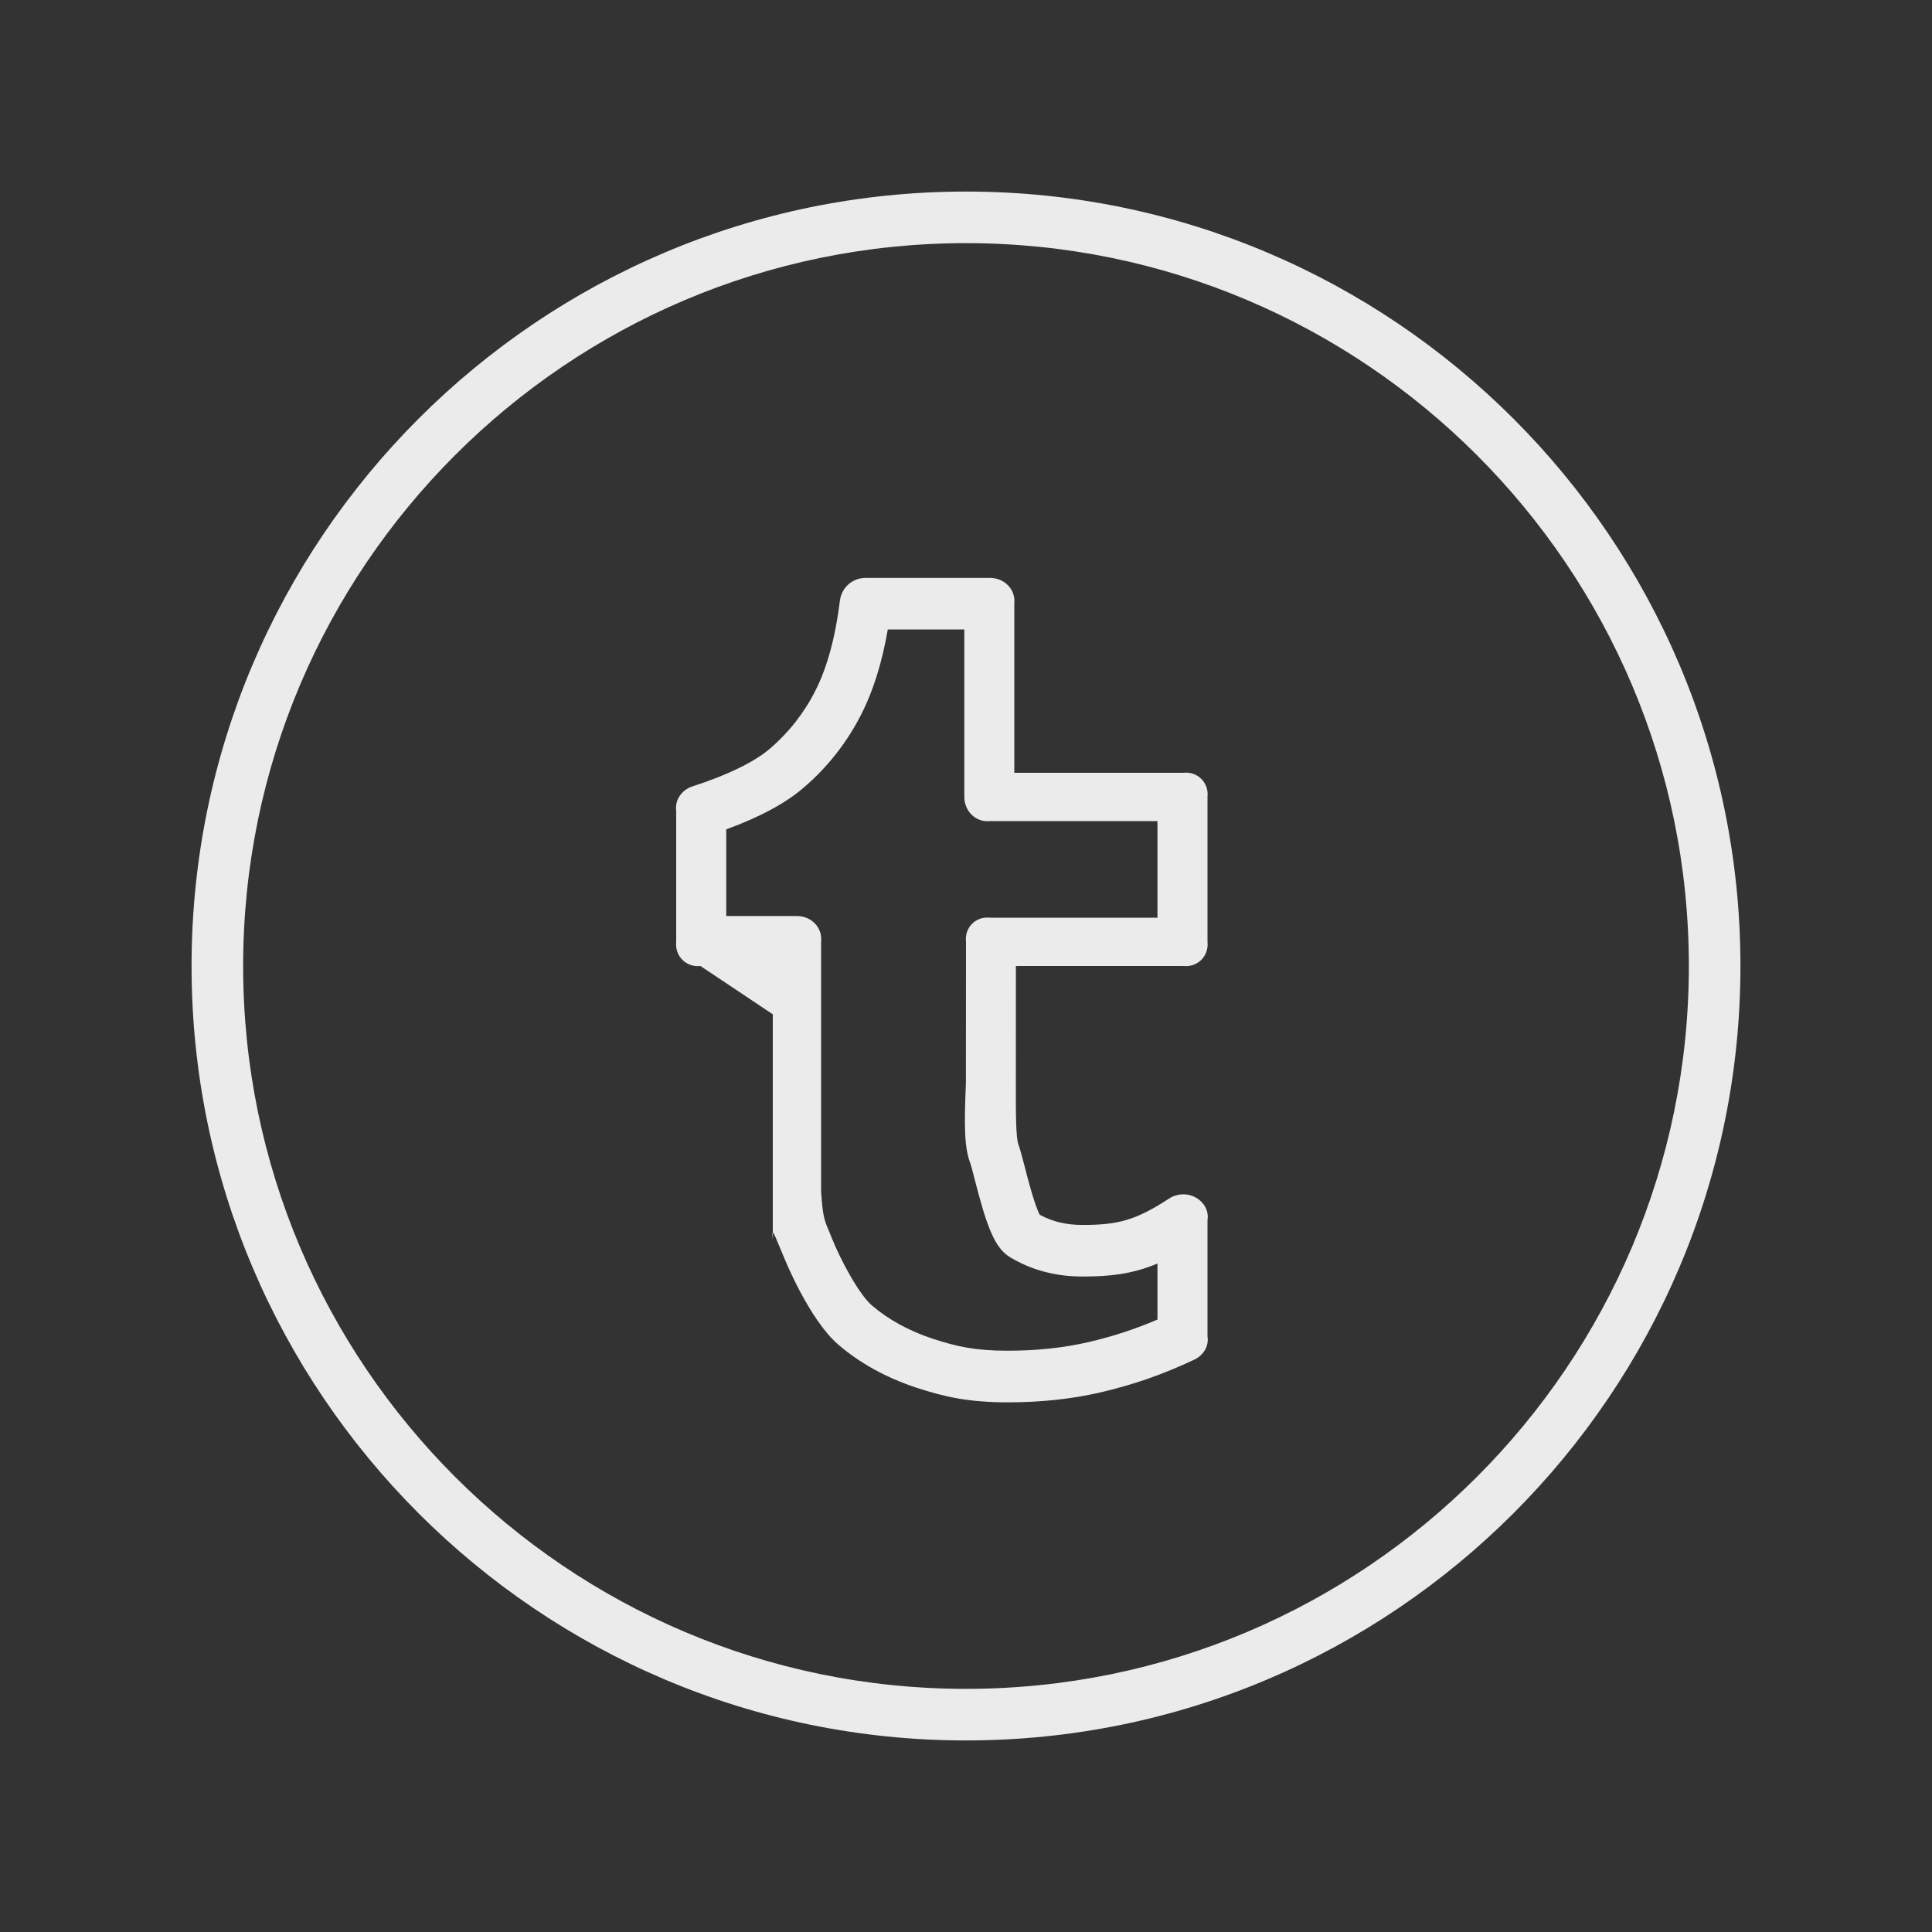 <!-- Generated by IcoMoon.io -->
<svg version="1.1" xmlns="http://www.w3.org/2000/svg" width="40" height="40" viewBox="0 0 40 40">
<rect x="0" y="0" width="40" height="40" fill="#333333" stroke="none"/>
<title>el-tumblr</title>
<path fill="#ebebeb" d="M20 3.966c-8.842 0-16.034 7.192-16.034 16.034s7.192 16.034 16.034 16.034 16.034-7.192 16.034-16.034-7.192-16.034-16.034-16.034zM20 34.966c-8.252 0-14.966-6.714-14.966-14.966s6.714-14.966 14.966-14.966 14.966 6.714 14.966 14.966-6.714 14.966-14.966 14.966z"></path>
<path fill="#ebebeb" d="M24.498 16h-3.498v-3.501c0.033-0.295-0.206-0.534-0.501-0.534h-2.579c-0.27 0-0.497 0.2-0.53 0.469-0.095 0.763-0.266 1.389-0.507 1.863-0.236 0.467-0.556 0.873-0.95 1.209-0.321 0.273-0.873 0.542-1.595 0.775-0.221 0.071-0.37 0.277-0.338 0.509v2.709c-0.032 0.295 0.207 0.534 0.502 0.501l1.498 1v4.668c-0.034-0.301 0.037-0.097 0.176 0.231l0.059 0.142c0.005 0.013 0.512 1.273 1.122 1.799 0.45 0.386 0.995 0.686 1.62 0.892 0.585 0.191 1.081 0.302 1.891 0.302 0.682 0 1.327-0.069 1.92-0.207 0.681-0.159 1.297-0.374 1.938-0.677 0.188-0.088 0.307-0.276 0.274-0.483v-2.405c0.032-0.196-0.075-0.377-0.248-0.471s-0.383-0.084-0.548 0.024c-0.705 0.463-1.083 0.546-1.796 0.546-0.332 0-0.62-0.068-0.881-0.211-0.105-0.191-0.257-0.778-0.315-1.009-0.052-0.199-0.096-0.362-0.126-0.443-0.055-0.146-0.055-0.668-0.054-1.272l0.001-2.426h3.465c0.295 0.033 0.534-0.206 0.502-0.501v-3c0.032-0.295-0.207-0.534-0.502-0.499zM23.964 19h-3.465c-0.295-0.035-0.534 0.204-0.499 0.499l-0.002 2.924c-0.036 0.853-0.036 1.322 0.087 1.65 0.023 0.061 0.053 0.184 0.092 0.334 0.254 0.989 0.414 1.434 0.743 1.627 0.438 0.262 0.938 0.395 1.488 0.395 0.573 0 1.033-0.050 1.556-0.269v1.16c-0.465 0.199-0.924 0.349-1.42 0.465-0.513 0.119-1.076 0.18-1.677 0.18-0.674 0-1.054-0.084-1.558-0.249-0.49-0.162-0.914-0.394-1.257-0.688-0.272-0.234-0.654-0.954-0.825-1.383l-0.066-0.161c-0.095-0.225-0.127-0.301-0.161-0.816v-5.169c0.034-0.295-0.205-0.534-0.5-0.534h-1.464v-1.794c0.688-0.251 1.221-0.537 1.589-0.852 0.504-0.428 0.911-0.945 1.211-1.538 0.243-0.479 0.426-1.064 0.545-1.748h1.584v3.466c0 0.295 0.239 0.534 0.534 0.501h3.465v2z"></path>
</svg>
